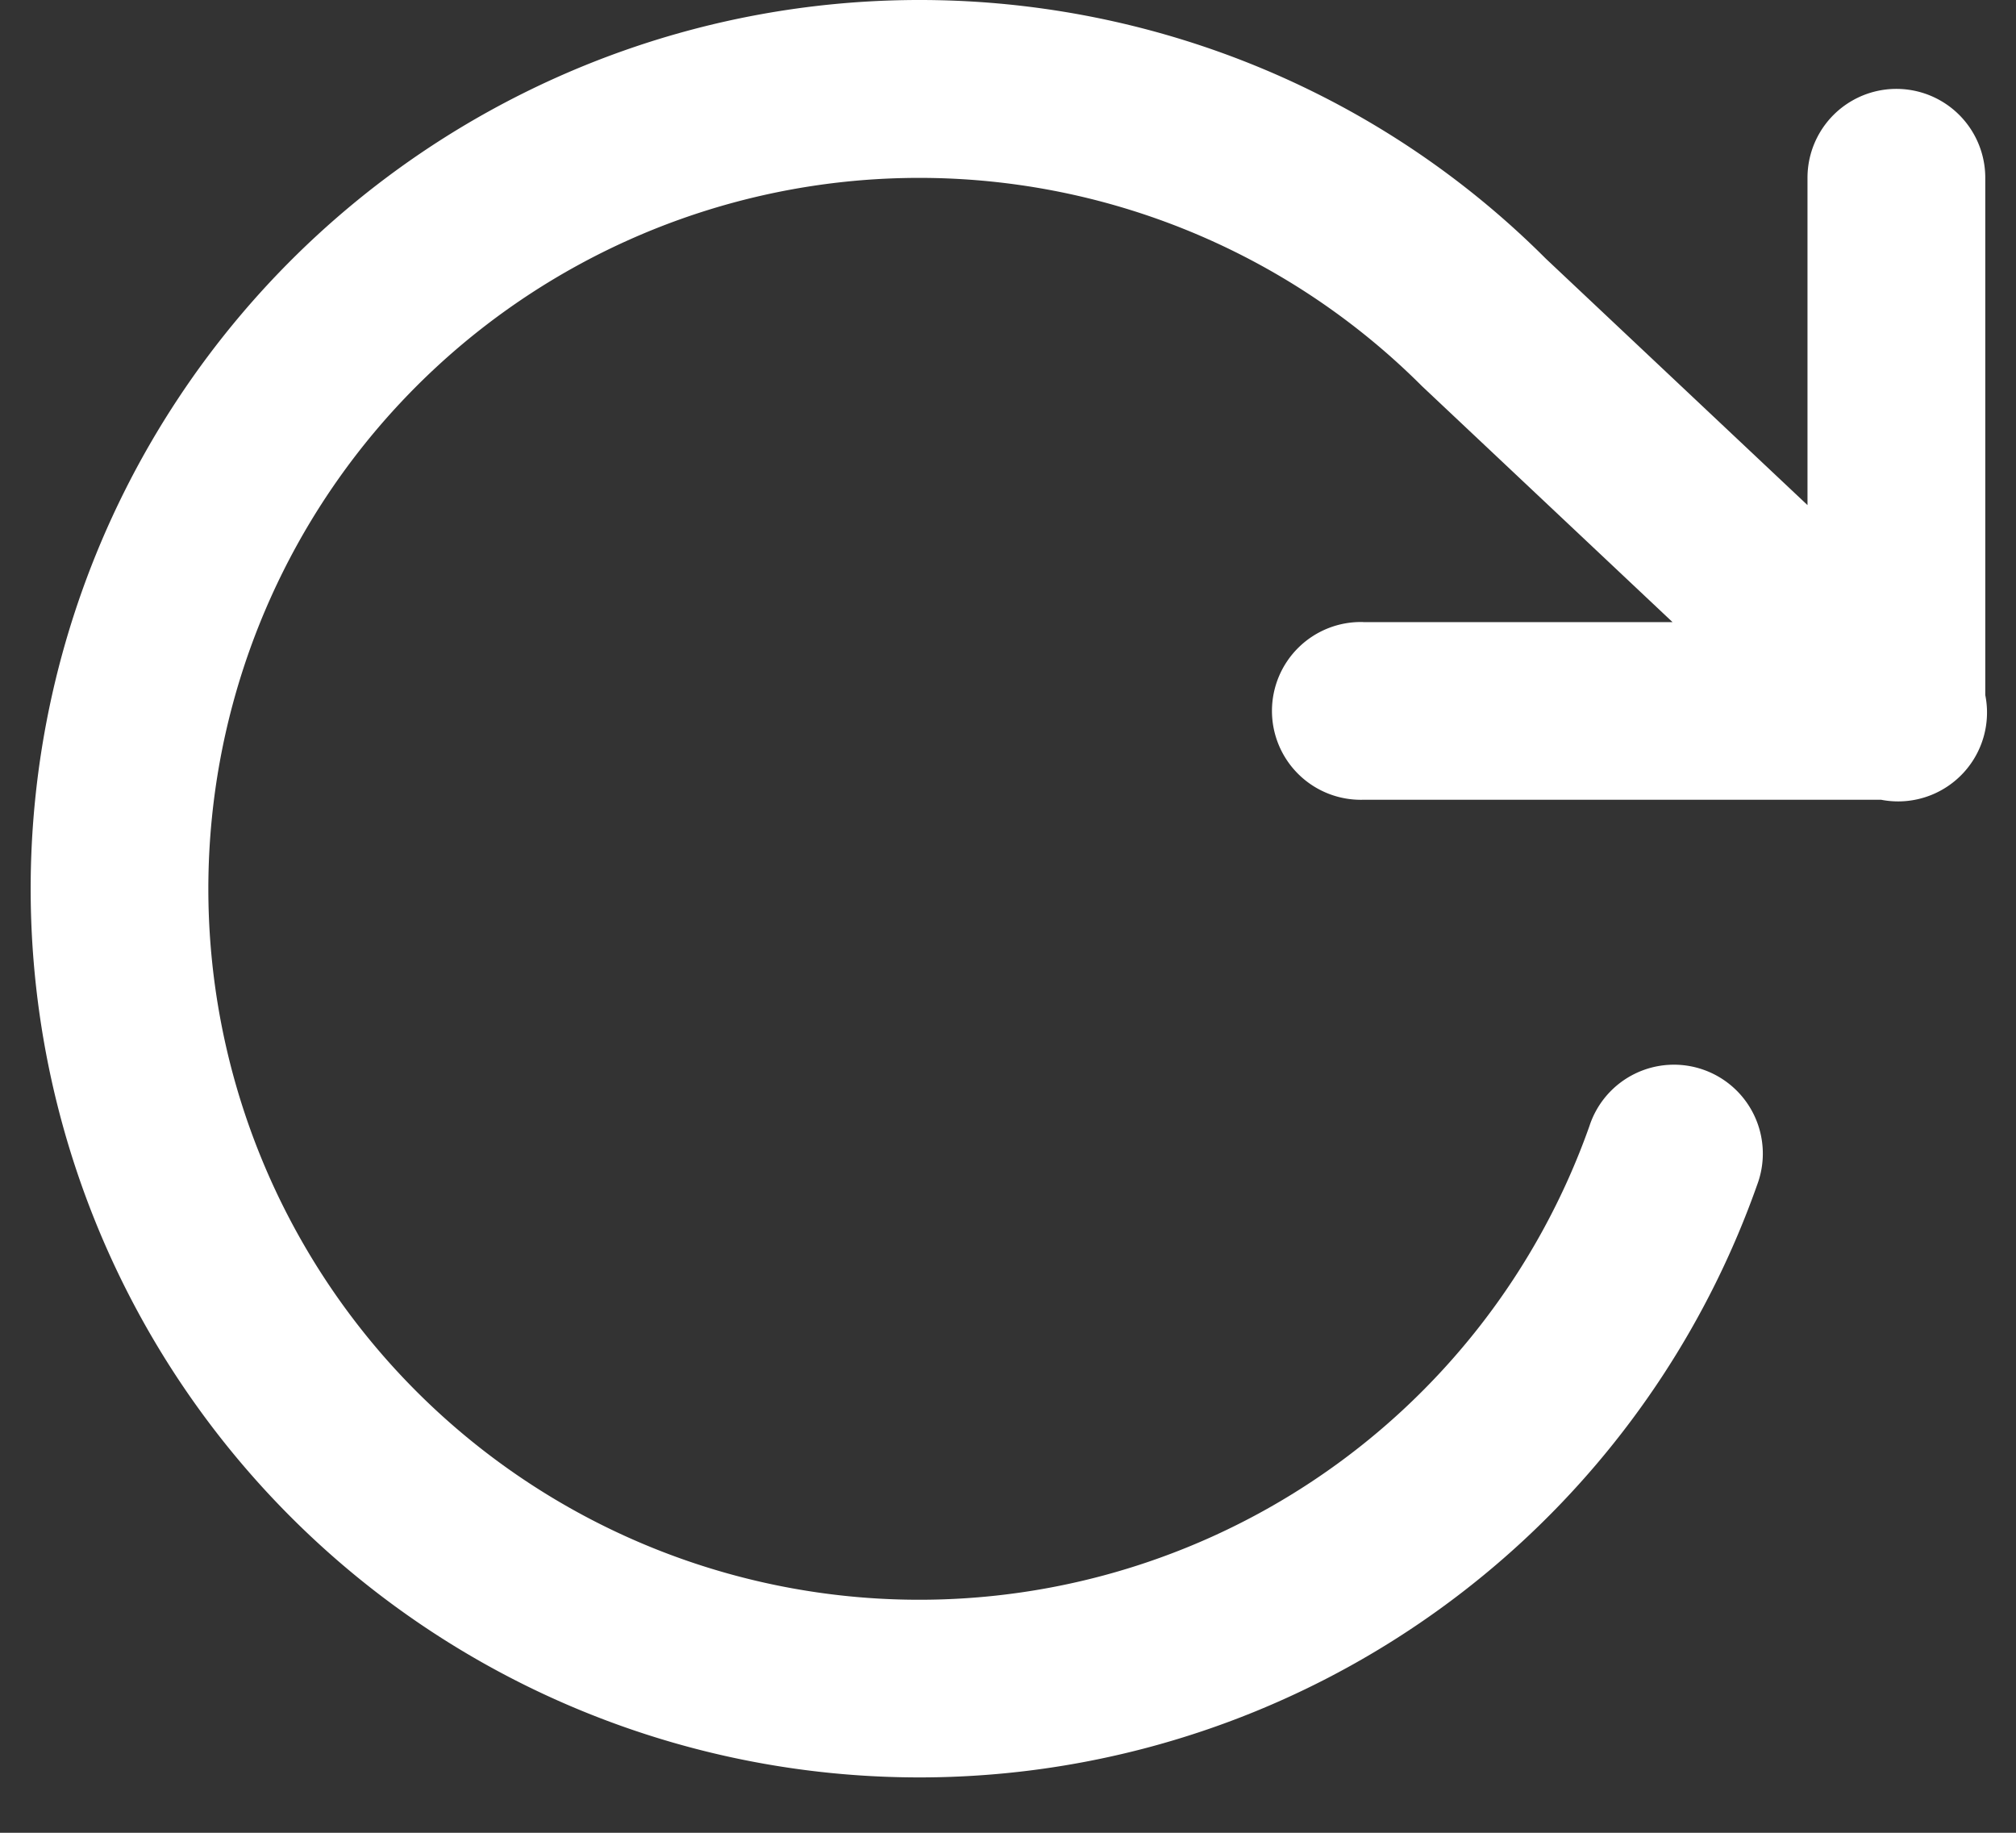 <svg xmlns="http://www.w3.org/2000/svg" xmlns:xlink="http://www.w3.org/1999/xlink" width="33" height="30" viewBox="0 0 33 30">
    <rect x="0" y="0" width="33" height="30" fill="#333333" stroke="none"/>
    <defs>
        <path id="a" d="M25.52 18.425a11.637 11.637 0 1 1-2.742-12.103l6.767 6.373a1.455 1.455 0 1 0 1.994-2.118l-6.734-6.342C20.256-.317 13.197-1.318 7.524 1.81a14.546 14.546 0 1 0 20.739 17.584 1.455 1.455 0 1 0-2.743-.97zm-3.706-8.243a1.455 1.455 0 1 0 0 2.909h8.728c.803 0 1.455-.651 1.455-1.455V2.91a1.455 1.455 0 1 0-2.91 0v7.273h-7.273z"/>
    </defs>
    <use fill="#FFF" fill-rule="nonzero" transform="translate(.5)" xlink:href="#a"/>
</svg>
